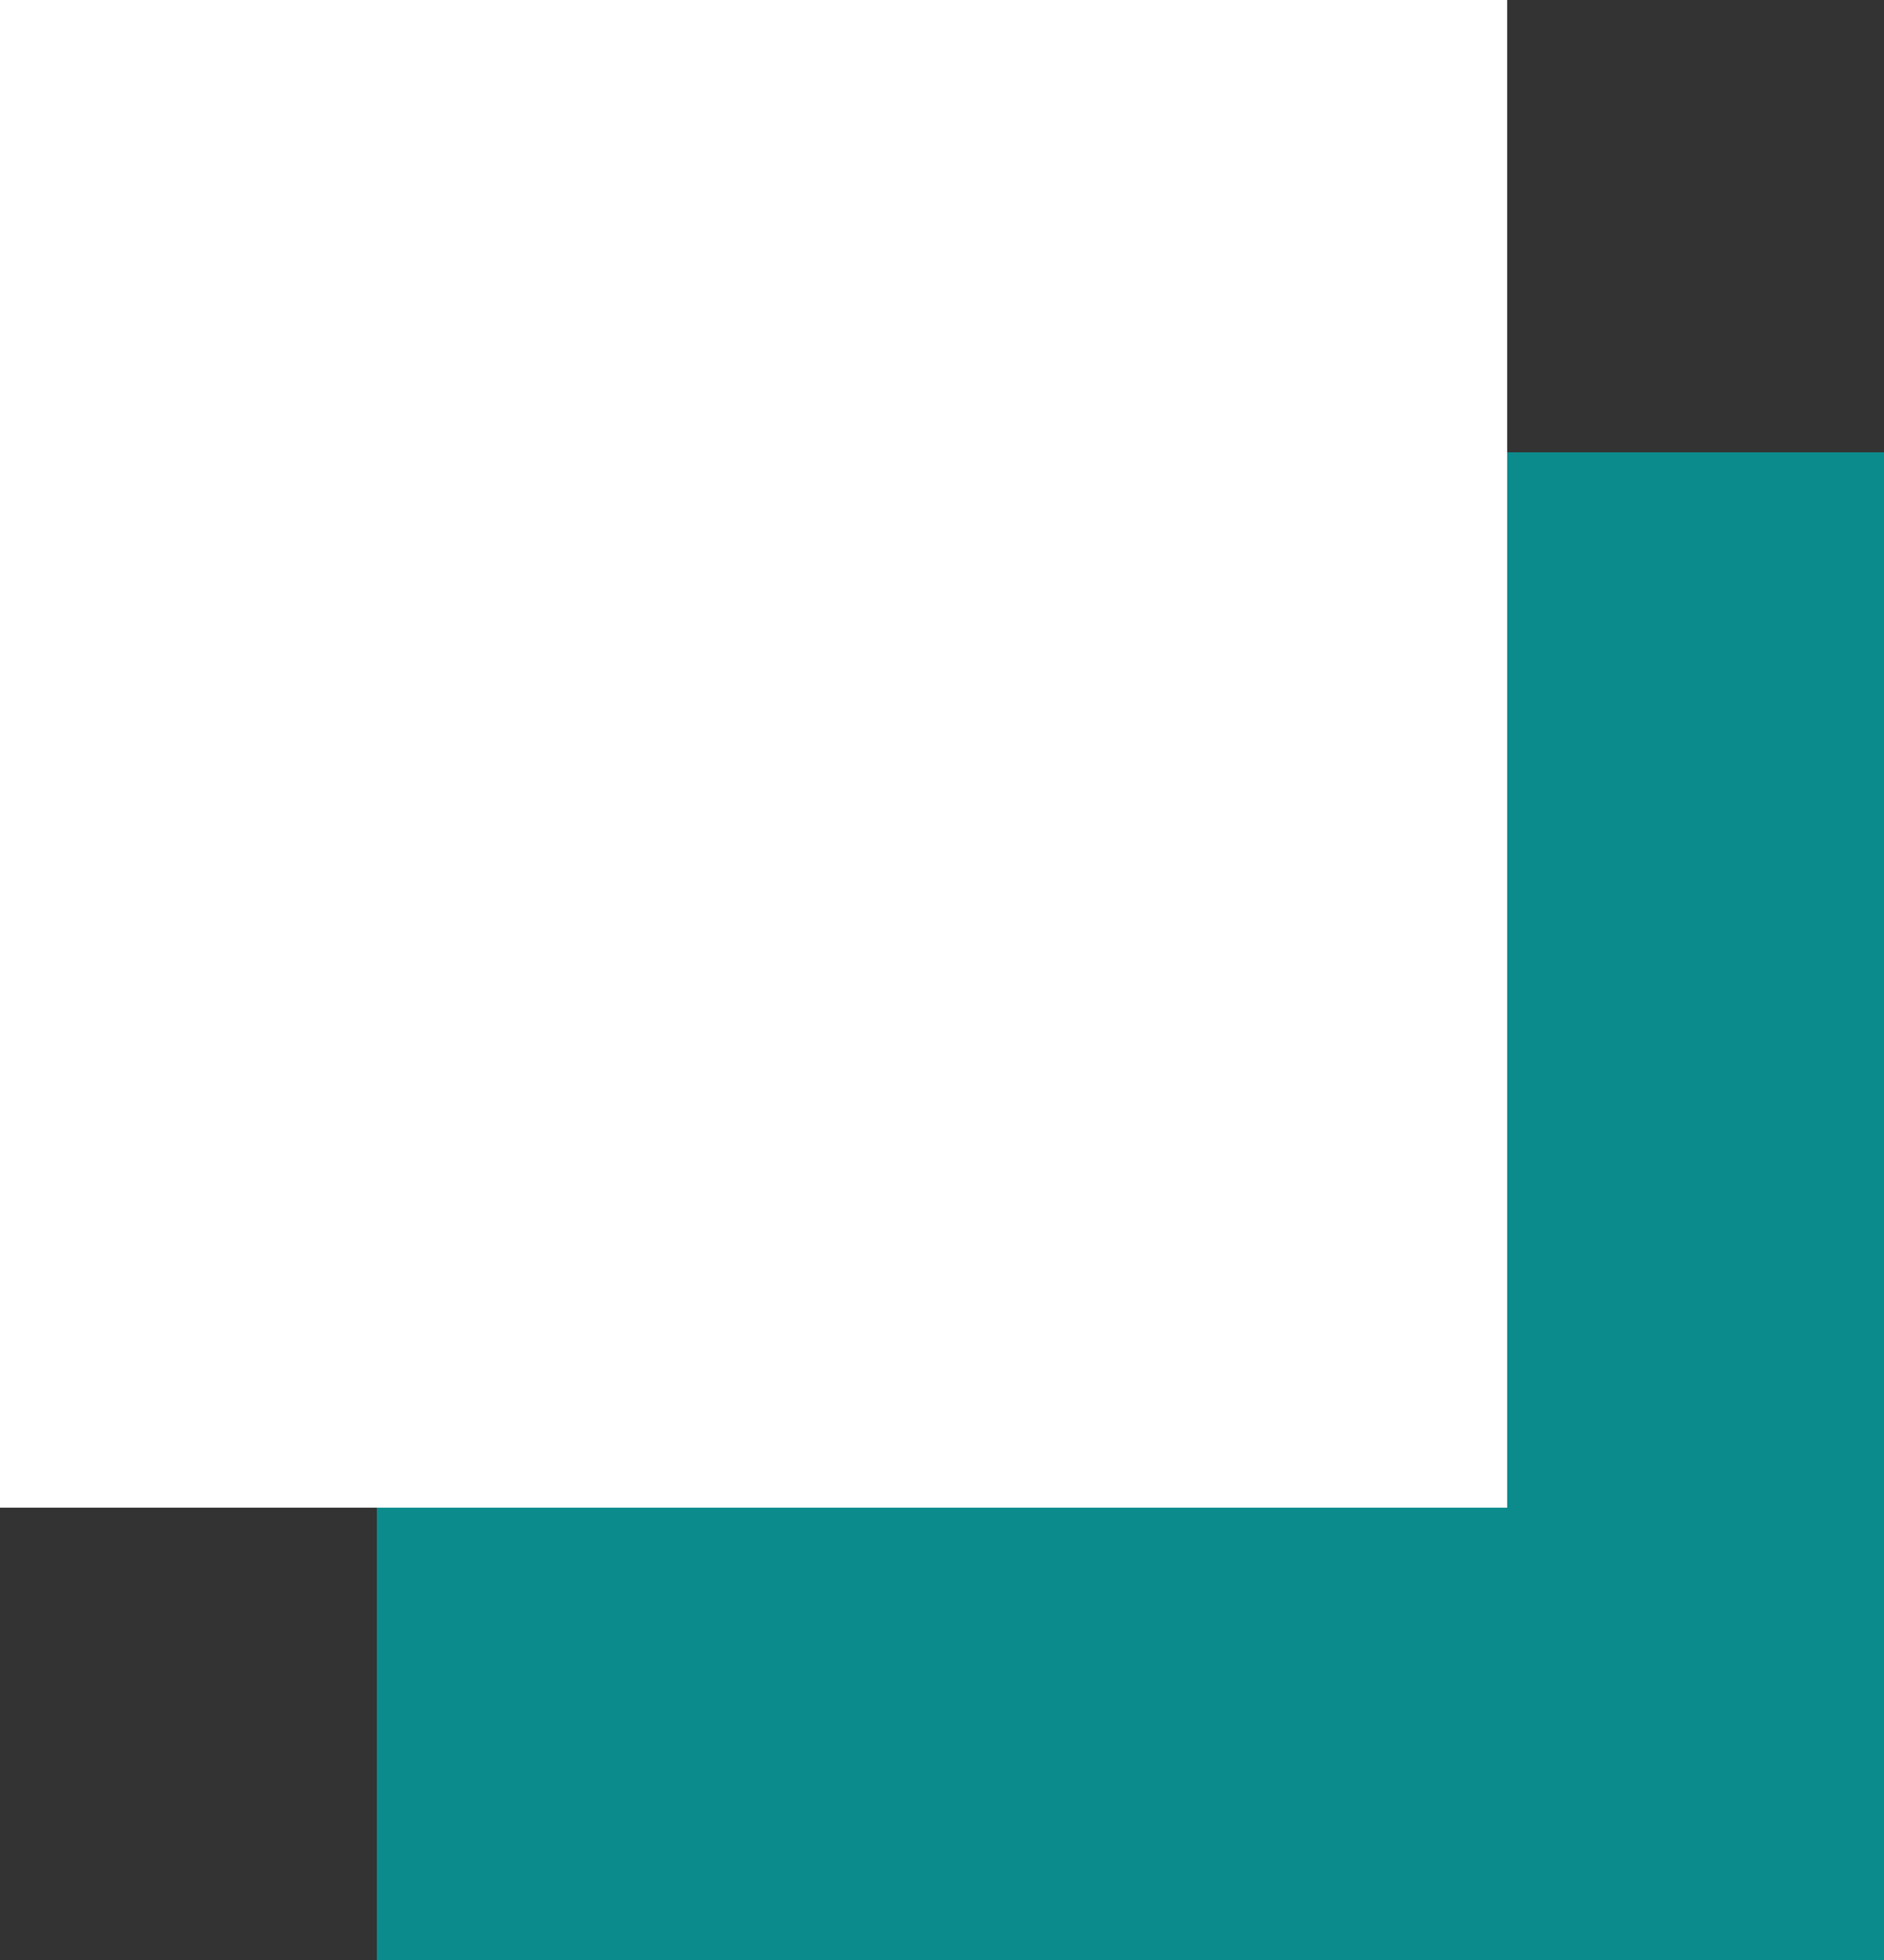 <svg xmlns="http://www.w3.org/2000/svg" width="25" height="26" viewBox="0 0 25 26">
  <rect x="0" y="0" width="25" height="26" fill="#333333" stroke="none"/>
  <g id="Group_2012" data-name="Group 2012" transform="translate(-9216 -2375)">
    <rect id="Rectangle_2251" data-name="Rectangle 2251" width="20" height="20" transform="translate(9221 2381)" fill="#0b8b8c"/>
    <rect id="Rectangle_2250" data-name="Rectangle 2250" width="20" height="20" transform="translate(9216 2375)" fill="#fff"/>
  </g>
</svg>
